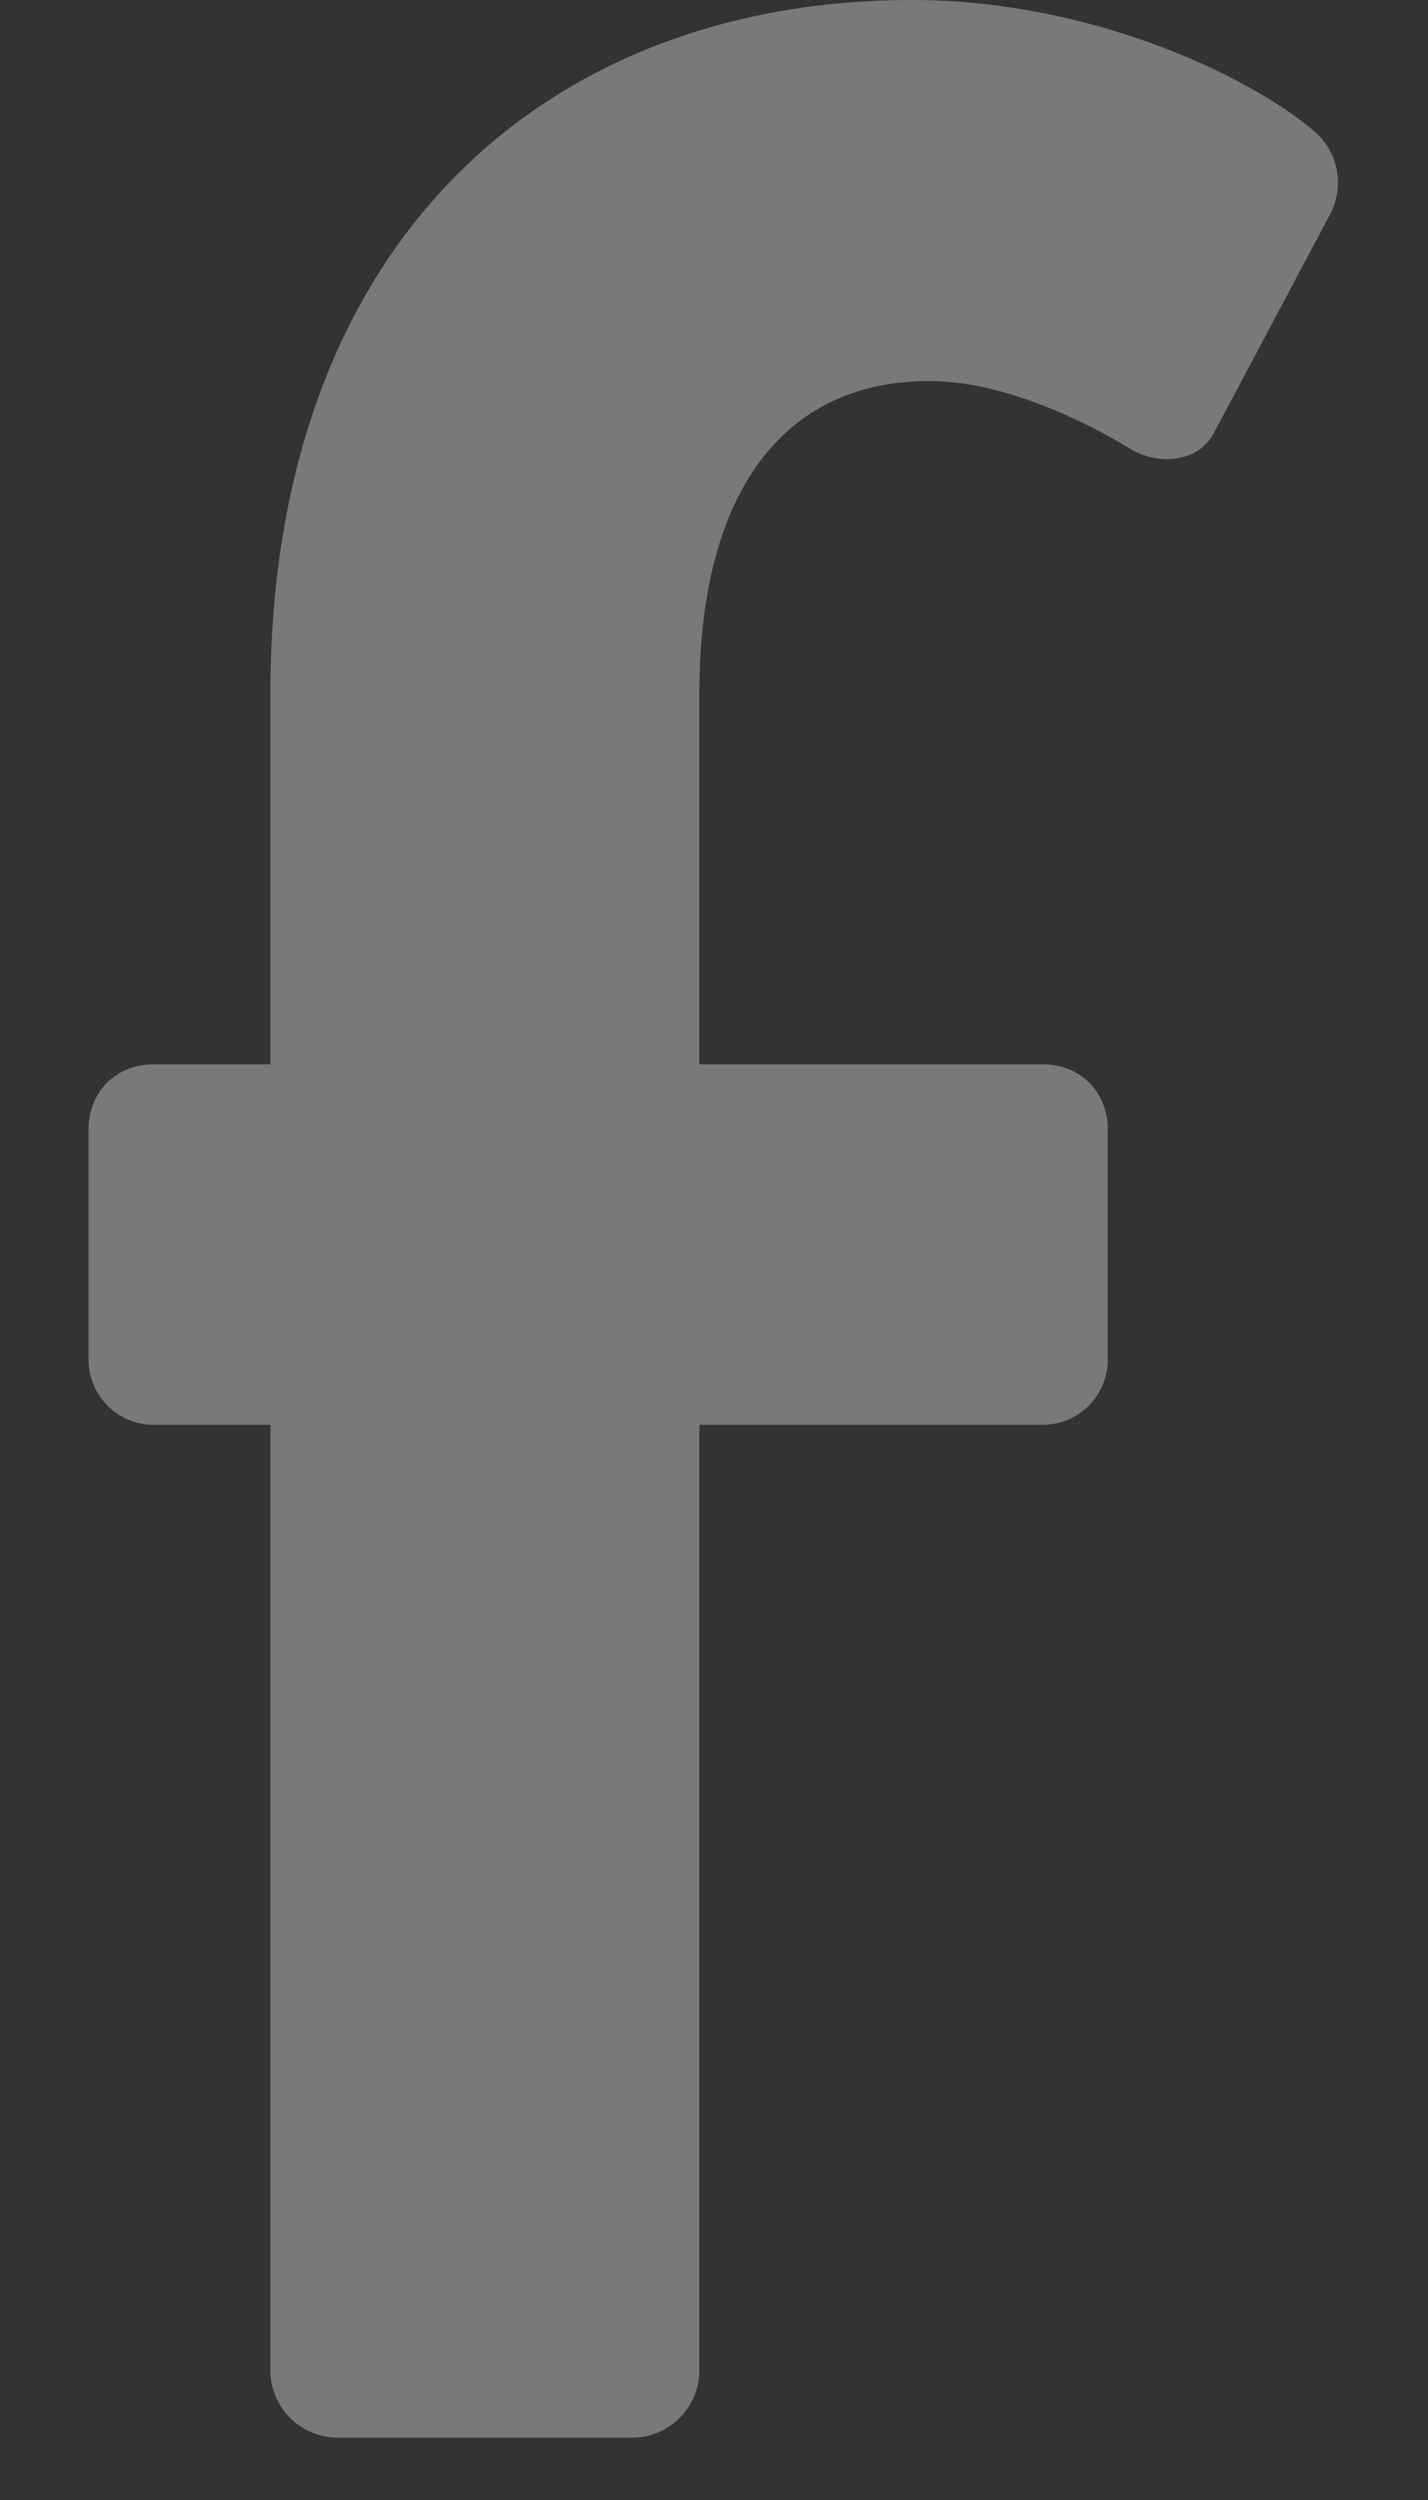 <svg xmlns="http://www.w3.org/2000/svg" width="8" height="14" viewBox="0 0 8 14">
    <rect x="0" y="0" width="8" height="14" fill="#333333" stroke="none"/>
    <path fill="#FFF" fill-rule="evenodd" d="M1.515 13.286V7.979H.861a.365.365 0 0 1-.365-.365V6.326c0-.212.154-.366.365-.366h.654V3.884C1.515 1.346 3.072 0 5.11 0c1.02 0 1.923.442 2.27.75a.38.38 0 0 1 .076.442l-.654 1.23c-.077.154-.288.193-.461.097-.25-.154-.712-.385-1.135-.385-.826 0-1.288.635-1.288 1.75V5.96h1.923c.211 0 .365.154.365.366v1.288a.365.365 0 0 1-.365.365H3.918v5.307a.378.378 0 0 1-.365.365H1.88a.378.378 0 0 1-.365-.365z" opacity=".347"/>
</svg>
